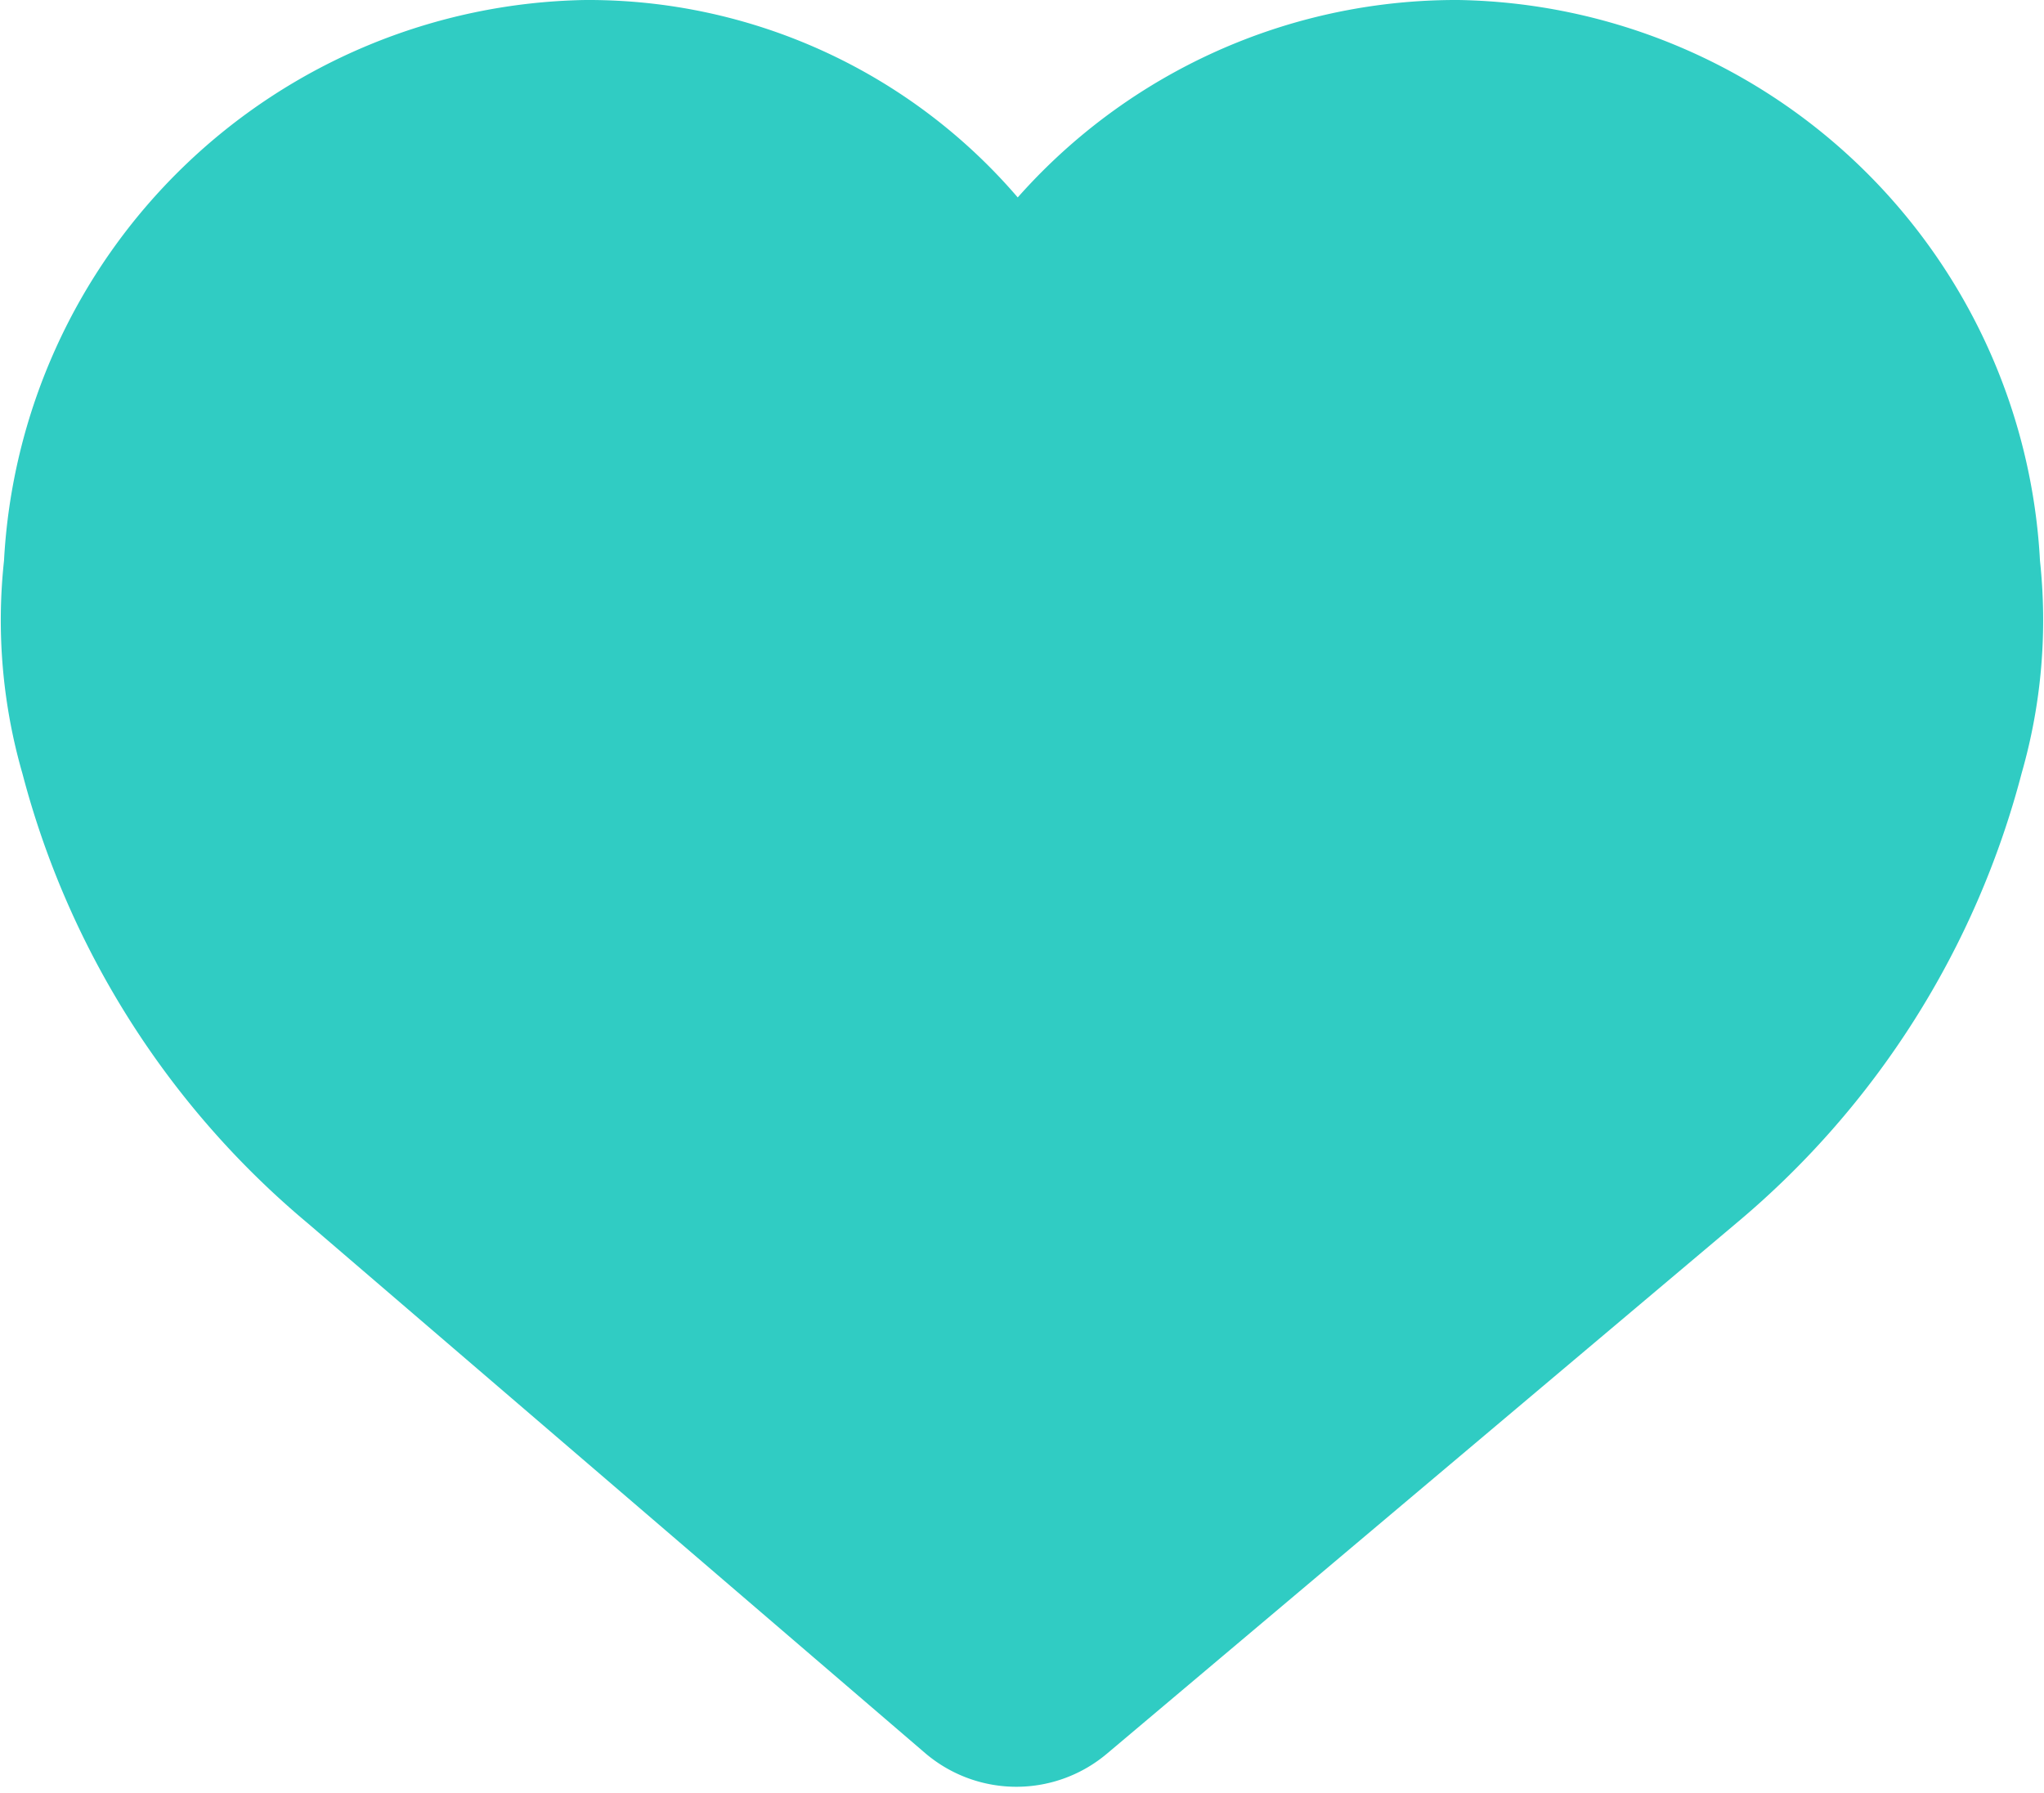 <svg xmlns="http://www.w3.org/2000/svg" width="16.01" height="14.041" viewBox="0 0 16.01 14.041">
  <path id="_Icon_Like" data-name="`Icon/Like" d="M14.975,3.933A4.14,4.14,0,0,0,10.916,0,4.084,4.084,0,0,0,7.459,1.884,3.93,3.93,0,0,0,4.084,0,4.14,4.14,0,0,0,.025,3.932,3.84,3.84,0,0,0,.153,5.427,6.353,6.353,0,0,0,2.229,8.7l4.838,4.152a.6.6,0,0,0,.778,0L12.771,8.7a6.354,6.354,0,0,0,2.077-3.277A3.849,3.849,0,0,0,14.975,3.933Z" transform="translate(0.505 0.5)" fill="#30ccc3" stroke="#30ccc3" stroke-linecap="round" stroke-linejoin="round" stroke-miterlimit="10" stroke-width="1"/>
</svg>
